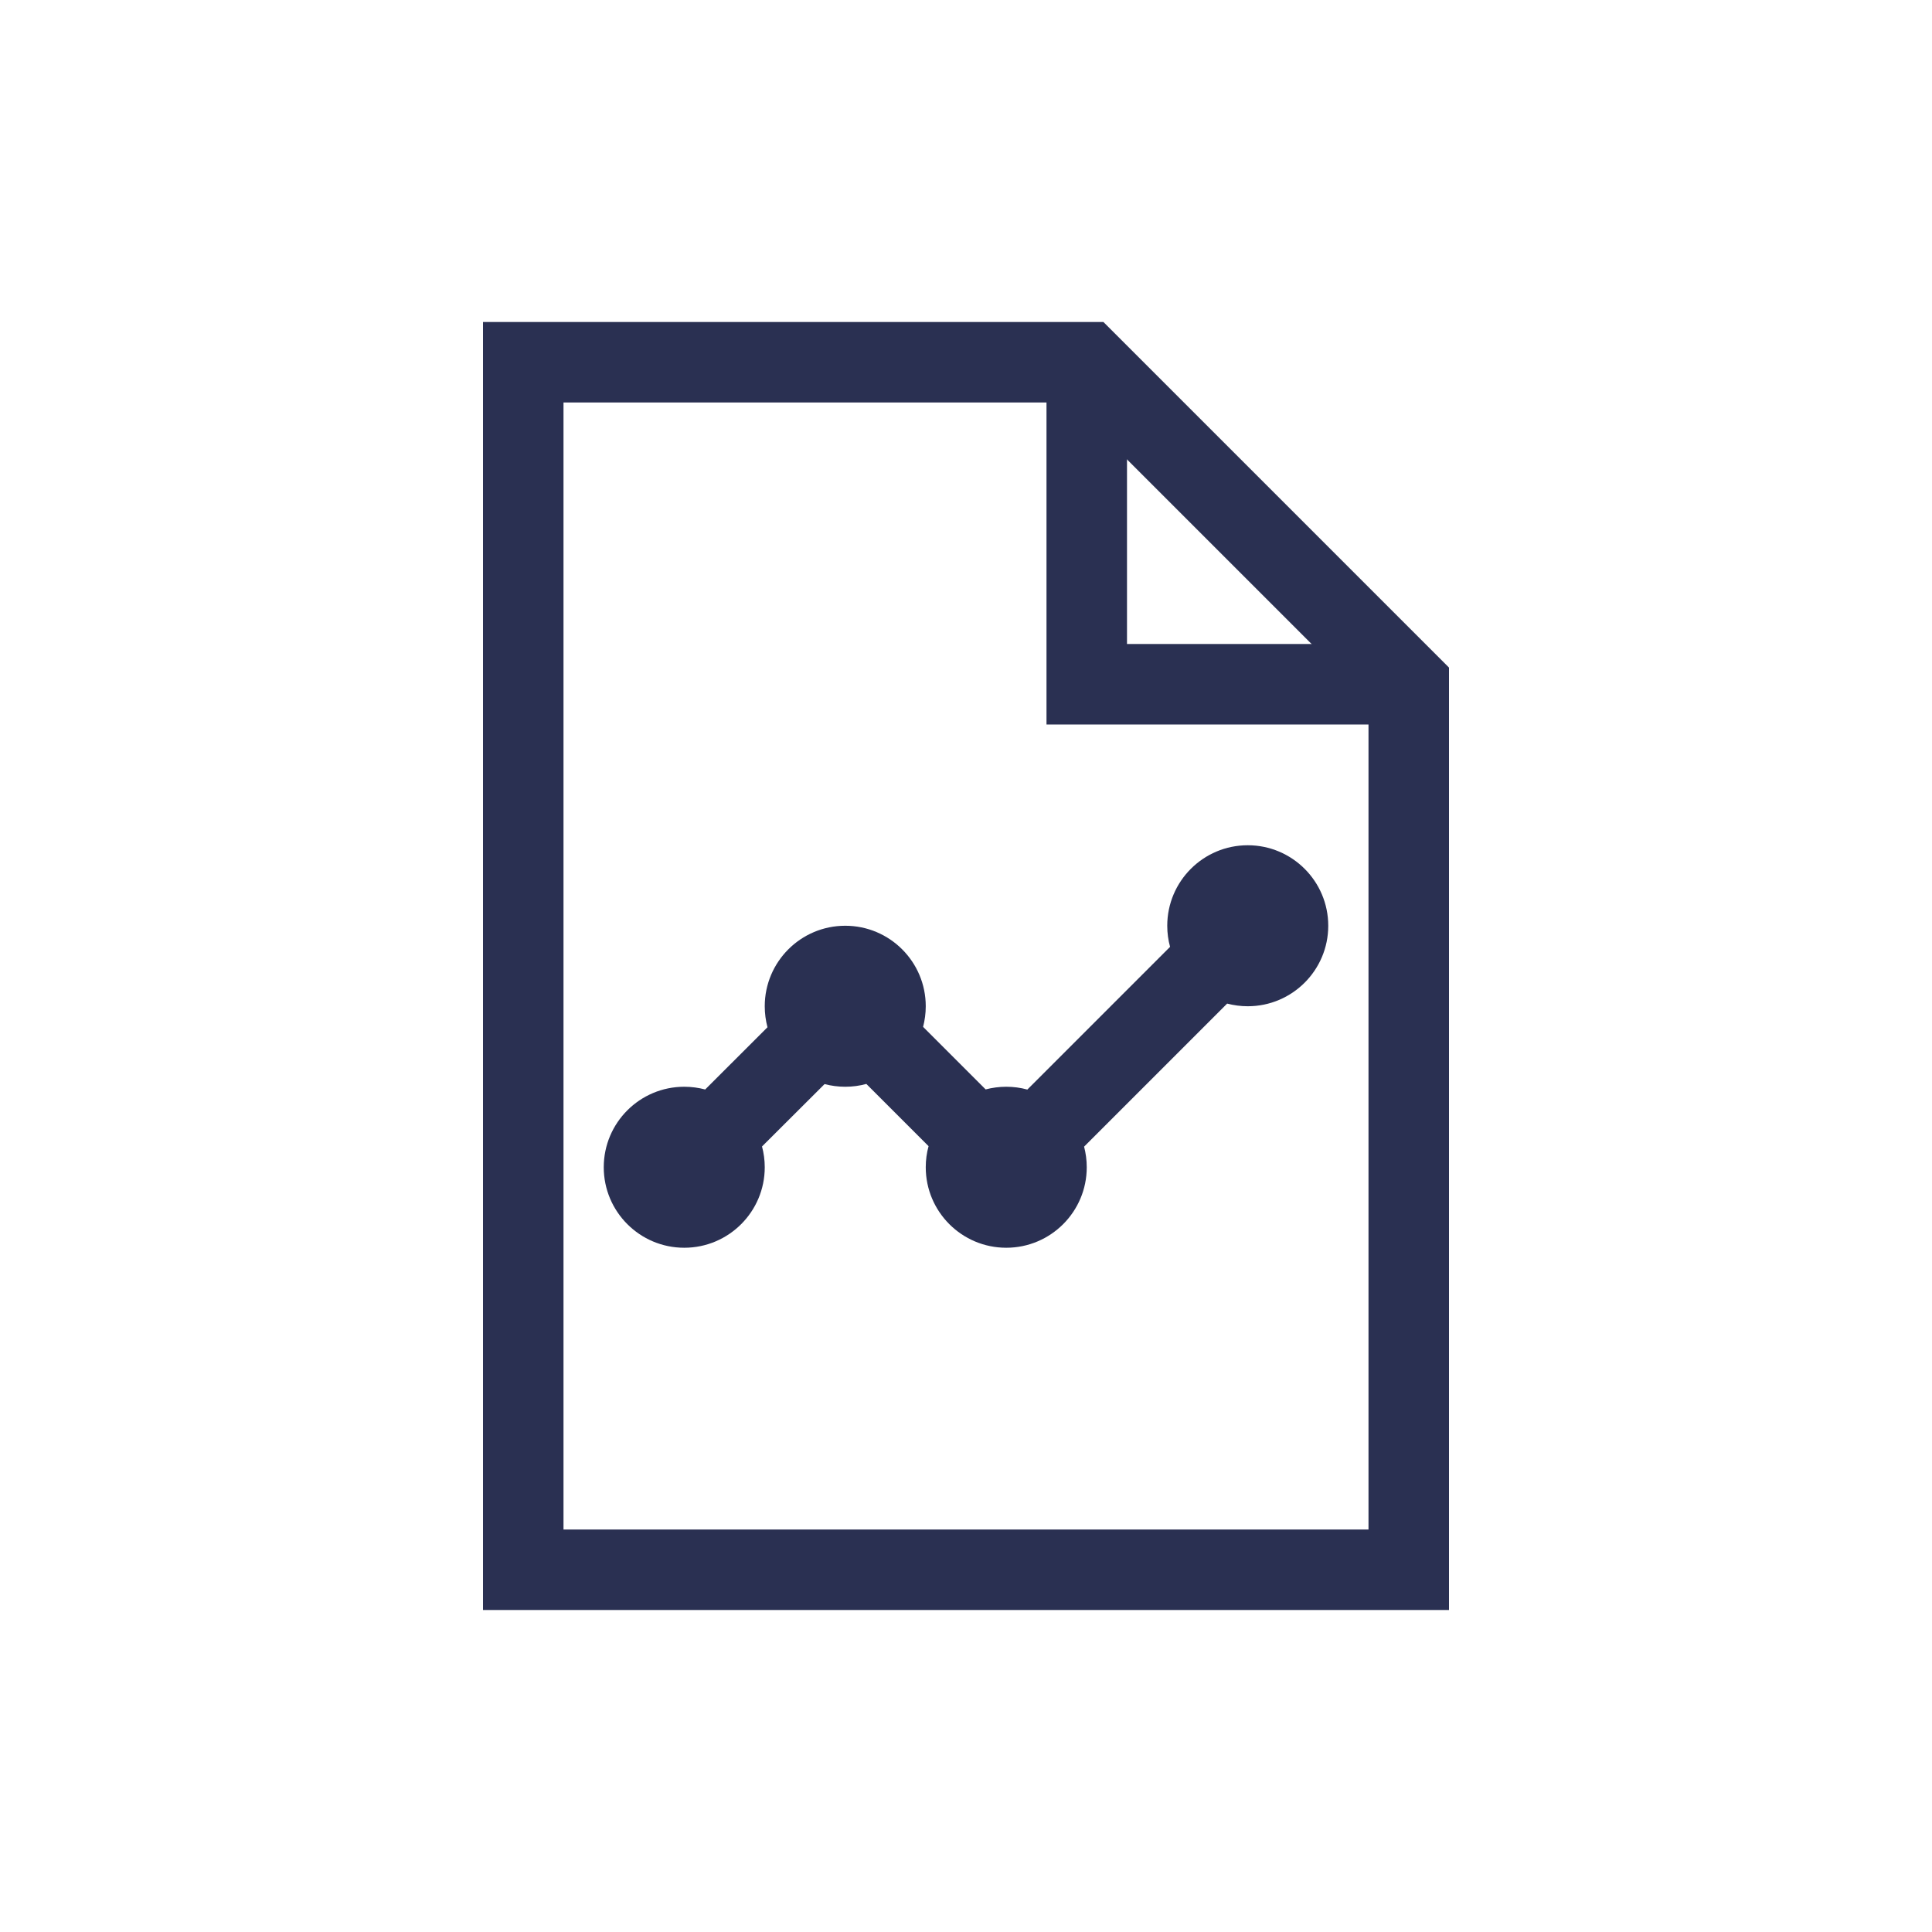 <?xml version="1.0" encoding="UTF-8"?>
<svg width="24px" height="24px" viewBox="0 0 24 24" version="1.1" xmlns="http://www.w3.org/2000/svg" xmlns:xlink="http://www.w3.org/1999/xlink">
    <!-- Generator: Sketch 48.2 (47327) - http://www.bohemiancoding.com/sketch -->
    <title>icons/system/binary/chart settings/chart template/ic-charttemplate-normal-light</title>
    <desc>Created with Sketch.</desc>
    <defs></defs>
    <g id="Symbols" stroke="none" stroke-width="1" fill="none" fill-rule="evenodd">
        <g id="icons/system/binary/chart-settings/chart-template/ic-charttemplate-normal-light">
            <g id="ic-charttemplate-normal-light">
                <rect id="Rectangle-11" fill="#F2F3F8" opacity="0" x="0" y="0" width="24" height="24" rx="2"></rect>
                <path d="M7,5 L7,19 L17,19 L17,8.707 L13.293,5 L7,5 Z M13.707,4 L18,8.293 L18,20 L6,20 L6,4 L13.707,4 Z" id="Rectangle-10" fill="#2A3052" fill-rule="nonzero"></path>
                <polygon id="Rectangle" fill="#2A3052" fill-rule="nonzero" points="14 8 14 4.5 13 4.5 13 9 17.5 9 17.5 8"></polygon>
                <path d="M8.76,13.534 L9.534,12.761 C9.512,12.678 9.5,12.59 9.5,12.5 C9.5,11.948 9.948,11.5 10.5,11.5 C11.052,11.5 11.5,11.948 11.5,12.5 C11.5,12.589 11.488,12.675 11.467,12.756 L12.244,13.533 C12.325,13.512 12.411,13.5 12.5,13.5 C12.591,13.5 12.678,13.512 12.762,13.535 L14.535,11.762 C14.512,11.678 14.5,11.591 14.5,11.5 C14.5,10.948 14.948,10.5 15.5,10.5 C16.052,10.5 16.5,10.948 16.5,11.5 C16.5,12.052 16.052,12.5 15.5,12.5 C15.411,12.5 15.325,12.488 15.244,12.467 L13.467,14.244 C13.488,14.325 13.5,14.411 13.5,14.5 C13.5,15.052 13.052,15.5 12.5,15.5 C11.948,15.5 11.5,15.052 11.5,14.5 C11.5,14.409 11.512,14.322 11.535,14.238 L10.762,13.465 C10.678,13.488 10.591,13.5 10.5,13.5 C10.411,13.5 10.325,13.488 10.243,13.467 L9.466,14.242 C9.488,14.324 9.5,14.411 9.5,14.5 C9.5,15.052 9.052,15.5 8.5,15.5 C7.948,15.5 7.5,15.052 7.5,14.5 C7.5,13.948 7.948,13.5 8.5,13.5 C8.59,13.5 8.677,13.512 8.76,13.534 Z" id="Combined-Shape" fill="#2A3052" fill-rule="nonzero"></path>
            </g>
        </g>
    </g>
</svg>